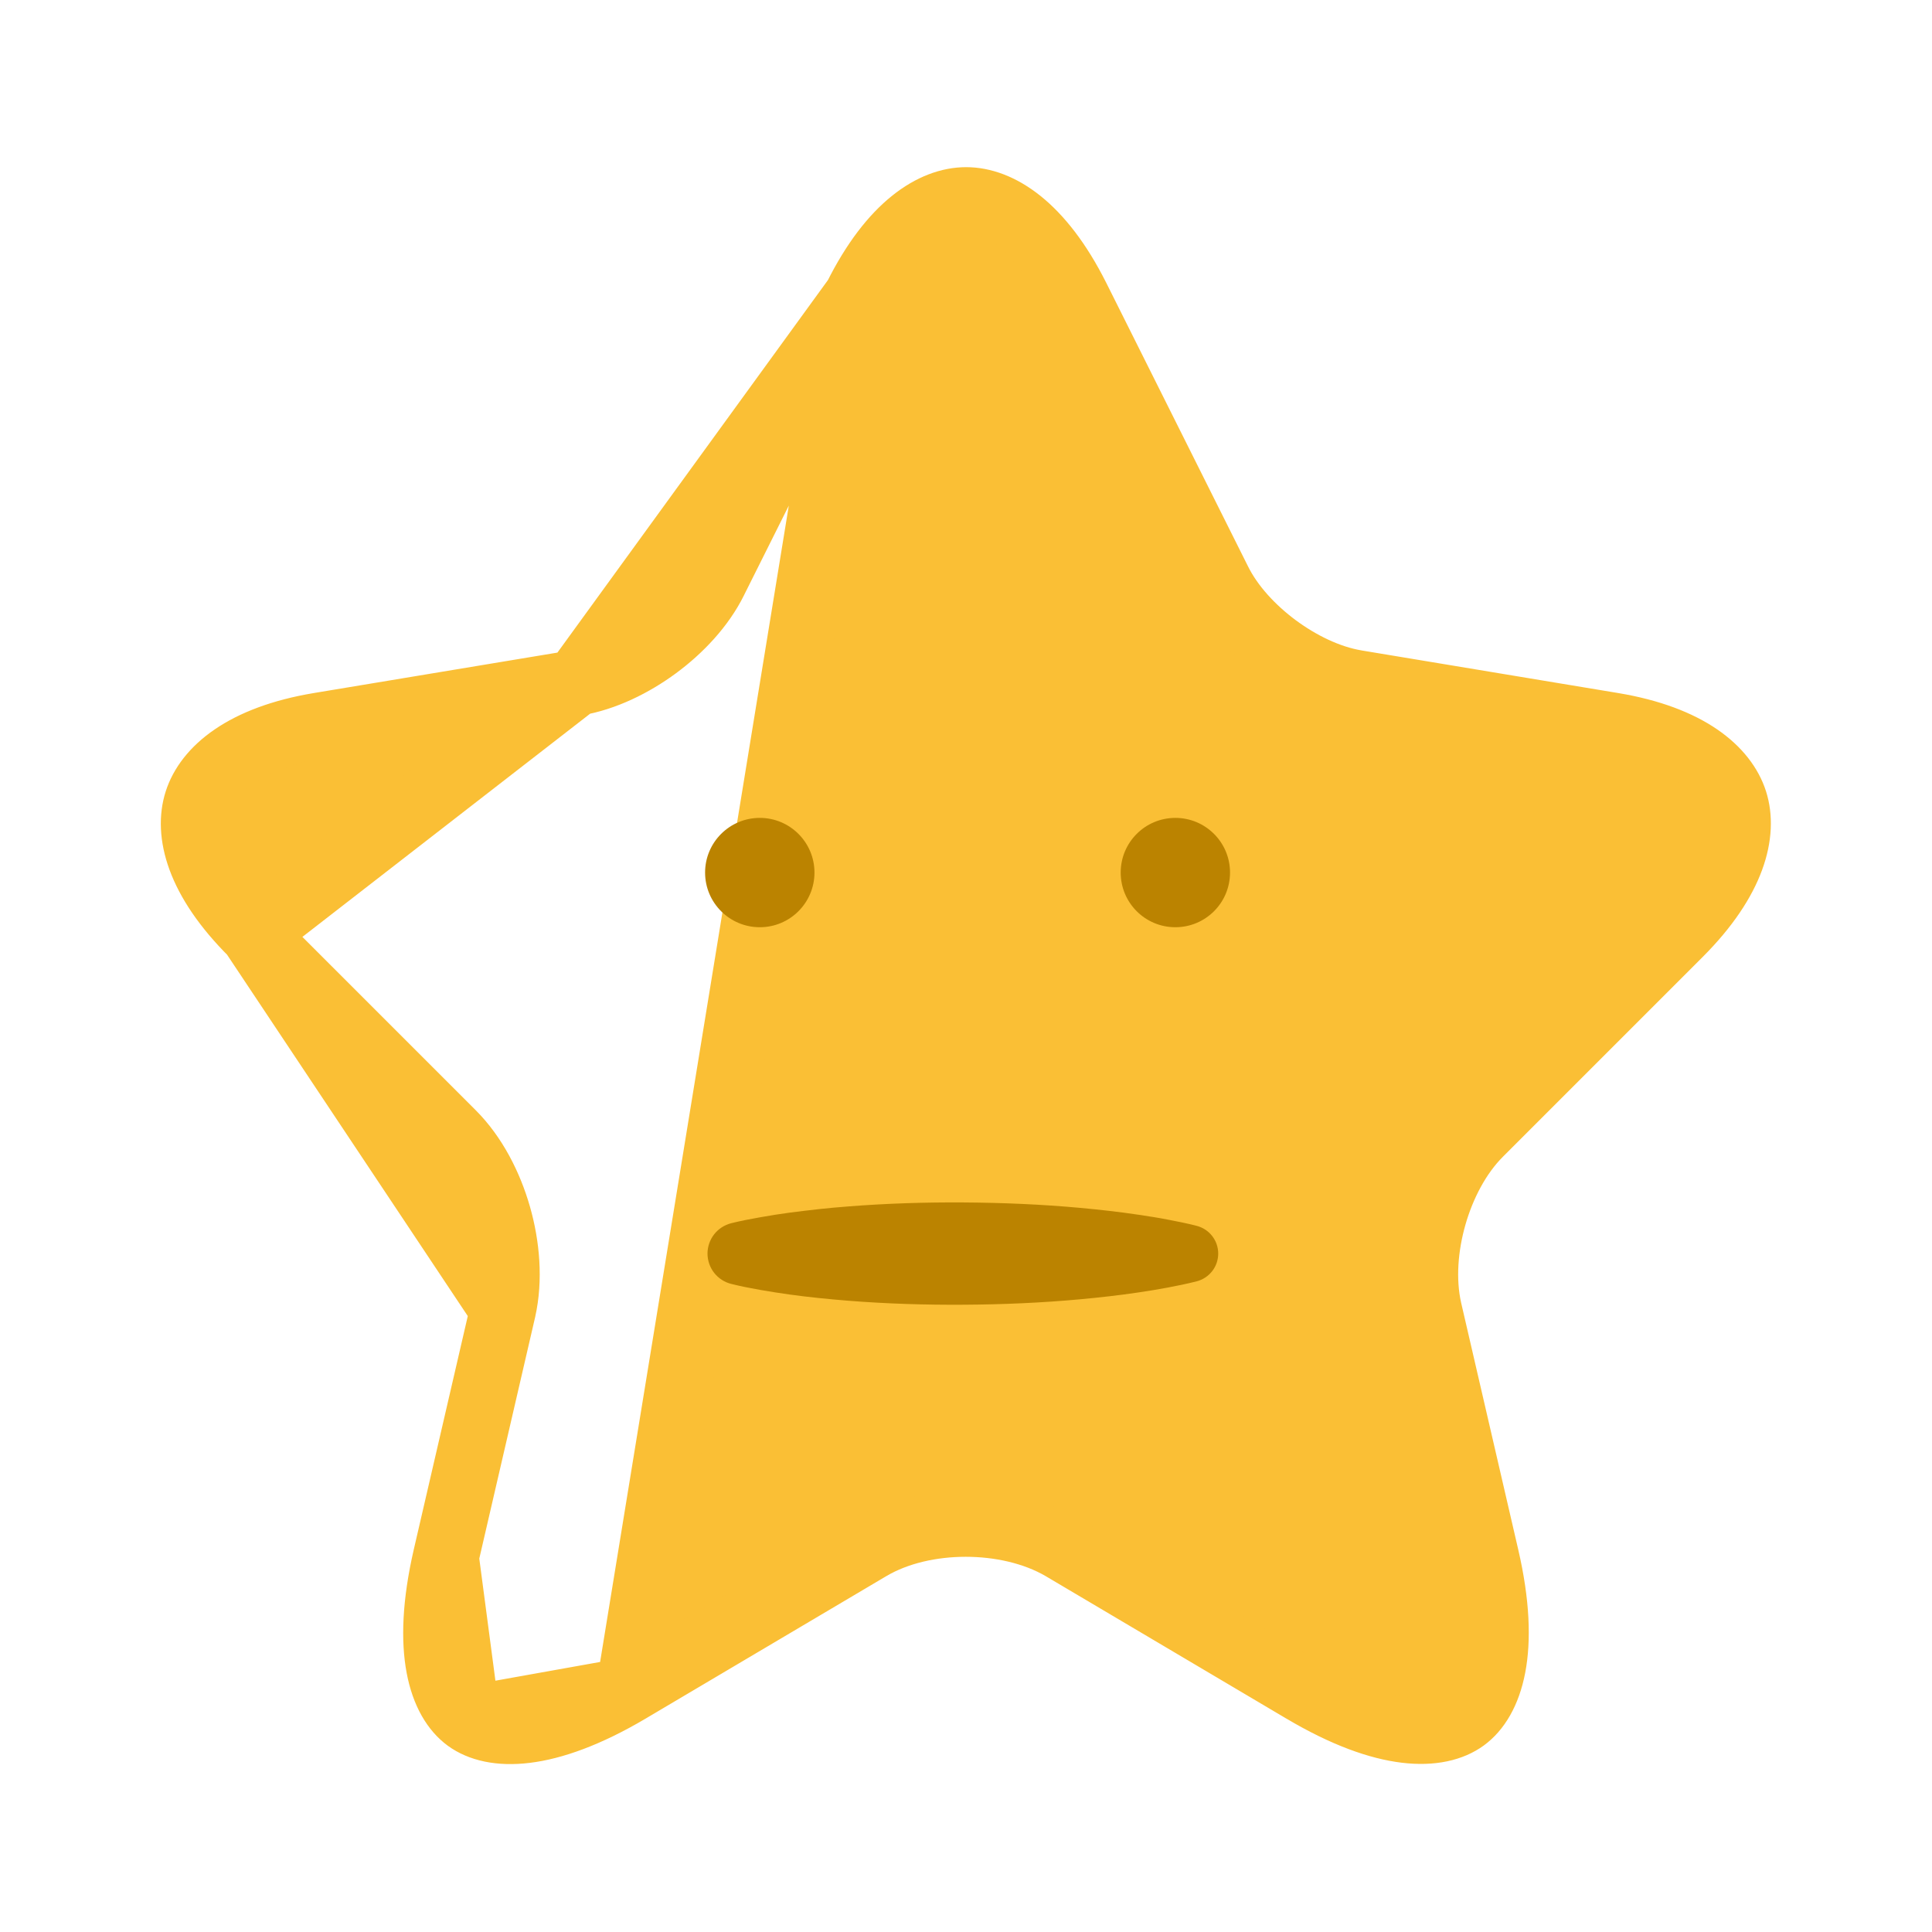 <svg width="44" height="44" viewBox="0 0 44 44" fill="none" xmlns="http://www.w3.org/2000/svg">
<path d="M19.499 6.769L19.5 6.767C20.317 5.126 21.267 4.557 22.003 4.557C22.739 4.557 23.694 5.127 24.52 6.77C24.52 6.77 24.52 6.77 24.52 6.77L27.745 13.22C28.032 13.805 28.528 14.33 29.063 14.727C29.599 15.124 30.243 15.444 30.876 15.551L30.879 15.552L36.727 16.523C36.727 16.523 36.727 16.523 36.727 16.523C38.467 16.813 39.279 17.543 39.505 18.248C39.73 18.954 39.49 20.021 38.245 21.266L33.698 25.813C33.201 26.31 32.85 26.998 32.653 27.686C32.456 28.375 32.39 29.142 32.543 29.826L32.544 29.831L32.544 29.831L33.846 35.459L33.846 35.459C34.344 37.61 33.922 38.729 33.351 39.146C32.779 39.563 31.582 39.624 29.68 38.495L29.679 38.495L24.197 35.25L24.192 35.247L24.192 35.247C23.547 34.871 22.749 34.705 21.993 34.705C21.238 34.705 20.442 34.871 19.803 35.25C19.803 35.25 19.803 35.25 19.803 35.25L14.322 38.494L19.499 6.769ZM19.499 6.769L16.275 13.217C16.275 13.218 16.274 13.219 16.274 13.22C15.986 13.805 15.49 14.331 14.952 14.728C14.412 15.126 13.763 15.445 13.122 15.552L13.121 15.552M19.499 6.769L13.121 15.552M13.121 15.552L7.273 16.523C7.273 16.523 7.273 16.523 7.273 16.523C5.533 16.813 4.716 17.544 4.489 18.25C4.262 18.954 4.5 20.019 5.754 21.265L5.755 21.266M13.121 15.552L5.755 21.266M5.755 21.266L10.302 25.813C10.8 26.31 11.151 26.998 11.348 27.686C11.545 28.375 11.61 29.142 11.457 29.826L11.457 29.826M5.755 21.266L11.457 29.826M11.457 29.826L11.456 29.831M11.457 29.826L11.456 29.831M11.456 29.831L10.154 35.459L11.456 29.831ZM10.642 39.153C10.075 38.739 9.656 37.623 10.154 35.459L10.642 39.153ZM10.642 39.153C11.21 39.567 12.406 39.626 14.321 38.495L10.642 39.153Z" fill="#FABF35" stroke="#FABF35" stroke-width="1.5" stroke-linecap="round" stroke-linejoin="round"/>
<path d="M26.768 21.117C26.08 21.117 25.523 20.56 25.523 19.872C25.523 19.184 26.08 18.627 26.768 18.627C27.456 18.627 28.013 19.184 28.013 19.872C28.013 20.56 27.456 21.117 26.768 21.117Z" fill="#BB8300"/>
<path d="M17.304 21.117C16.616 21.117 16.058 20.56 16.058 19.872C16.058 19.184 16.616 18.627 17.304 18.627C17.991 18.627 18.549 19.184 18.549 19.872C18.549 20.56 17.991 21.117 17.304 21.117Z" fill="#BB8300"/>
<path d="M27.254 27.918C27.033 27.861 26.813 27.817 26.592 27.775C26.371 27.732 26.15 27.698 25.929 27.665C25.488 27.599 25.046 27.55 24.604 27.509C23.721 27.428 22.837 27.391 21.954 27.385C21.07 27.379 20.187 27.407 19.303 27.477C19.082 27.494 18.862 27.514 18.641 27.538C18.42 27.563 18.199 27.589 17.978 27.618C17.757 27.648 17.537 27.682 17.316 27.722C17.095 27.761 16.874 27.803 16.653 27.858C16.499 27.897 16.362 27.986 16.264 28.111C16.167 28.236 16.113 28.391 16.113 28.549C16.113 28.708 16.167 28.863 16.264 28.988C16.362 29.113 16.499 29.202 16.653 29.24C16.874 29.296 17.095 29.338 17.316 29.377C17.536 29.416 17.757 29.45 17.978 29.481C18.199 29.512 18.42 29.538 18.641 29.561C18.862 29.583 19.082 29.605 19.303 29.622C20.187 29.692 21.07 29.72 21.954 29.714C22.837 29.709 23.721 29.671 24.604 29.59C25.046 29.549 25.488 29.5 25.929 29.434C26.15 29.401 26.371 29.366 26.592 29.324C26.812 29.282 27.033 29.238 27.254 29.181C27.394 29.145 27.518 29.063 27.607 28.949C27.696 28.835 27.744 28.694 27.744 28.549C27.744 28.405 27.696 28.264 27.607 28.15C27.518 28.035 27.394 27.954 27.254 27.918V27.918Z" fill="#BB8300"/>
</svg>
